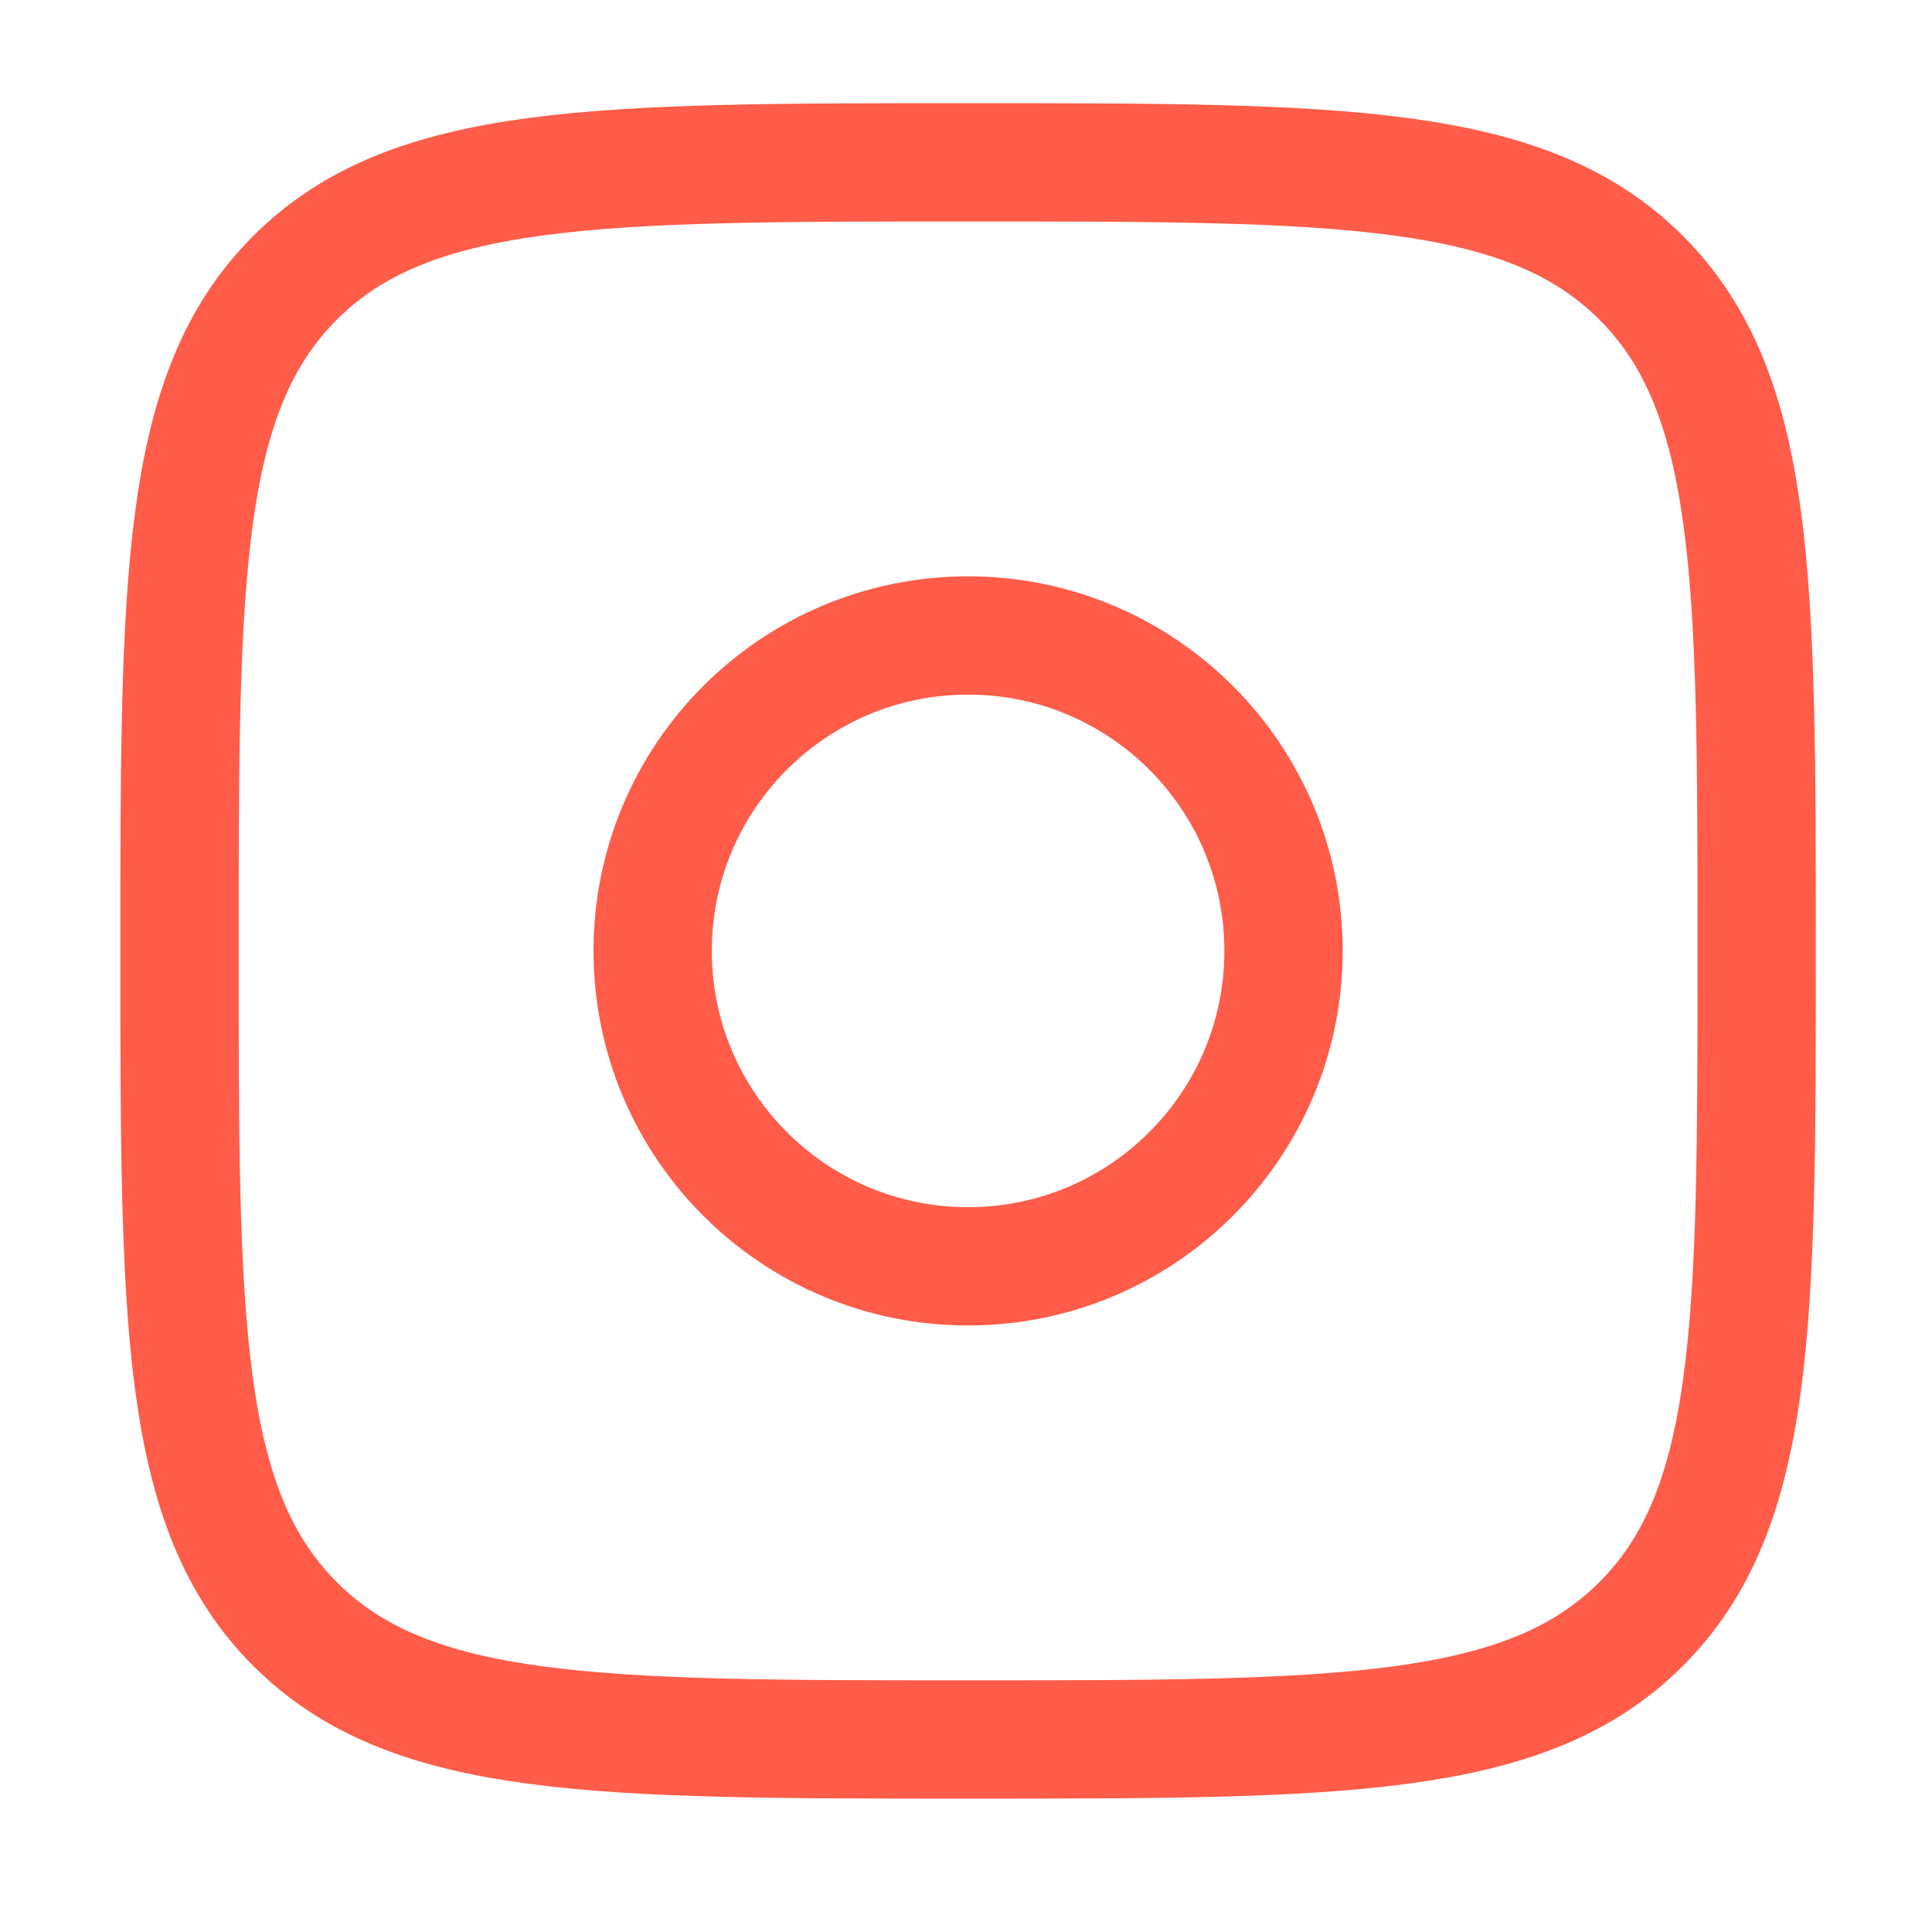 <svg width="49" height="49" viewBox="0 0 49 49" fill="none" xmlns="http://www.w3.org/2000/svg">
<path d="M4.553 24.117C4.553 14.689 4.553 9.975 7.482 7.046C10.411 4.117 15.125 4.117 24.553 4.117C33.981 4.117 38.695 4.117 41.624 7.046C44.553 9.975 44.553 14.689 44.553 24.117C44.553 33.545 44.553 38.259 41.624 41.188C38.695 44.117 33.981 44.117 24.553 44.117C15.125 44.117 10.411 44.117 7.482 41.188C4.553 38.259 4.553 33.545 4.553 24.117Z" stroke="#FF5C49" stroke-width="3"/>
<path d="M24.553 32.117C28.971 32.117 32.553 28.535 32.553 24.117C32.553 19.698 28.971 16.117 24.553 16.117C20.135 16.117 16.553 19.698 16.553 24.117C16.553 28.535 20.135 32.117 24.553 32.117Z" stroke="#FF5C49" stroke-width="3"/>
</svg>
